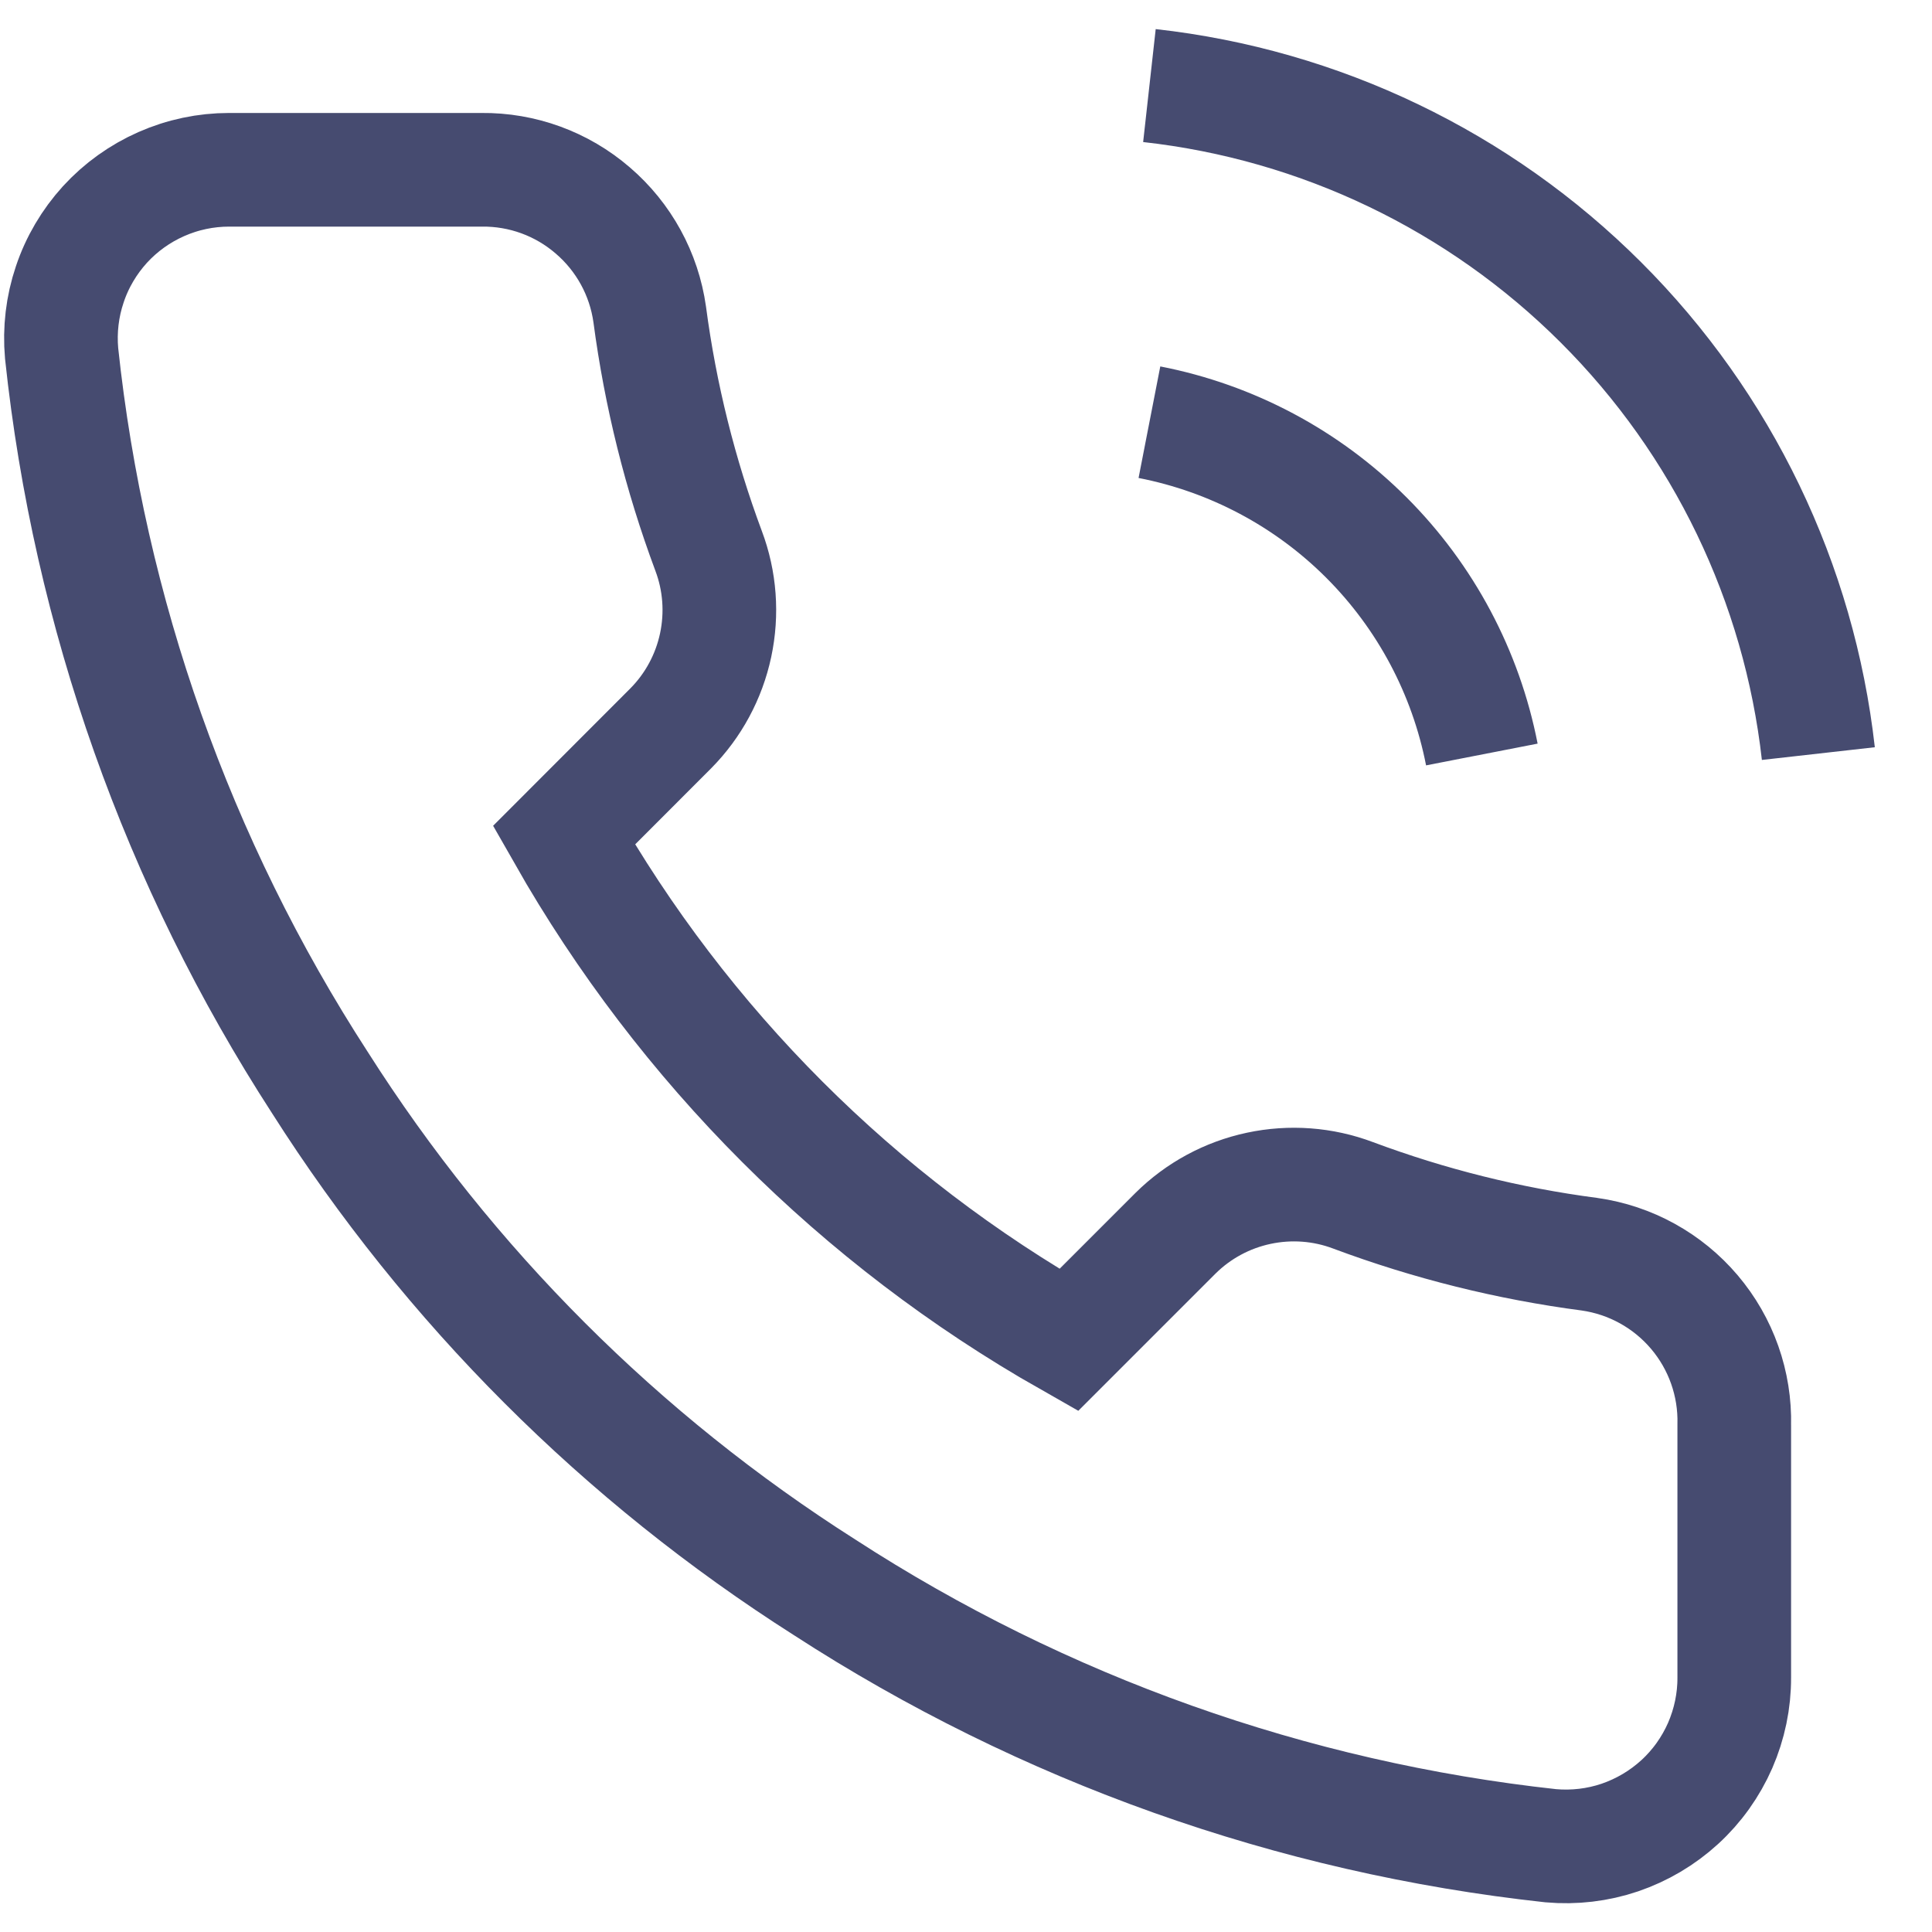 <svg width="17" height="17" viewBox="0 0 17 17" fill="none" xmlns="http://www.w3.org/2000/svg">
<path d="M10.114 3.715C10.838 3.856 11.502 4.209 12.023 4.73C12.544 5.251 12.898 5.916 13.039 6.639M10.114 0.753C11.617 0.92 13.018 1.593 14.087 2.661C15.157 3.729 15.831 5.129 16 6.631M15.26 12.539V14.76C15.261 14.966 15.218 15.17 15.136 15.359C15.053 15.548 14.932 15.718 14.78 15.857C14.628 15.996 14.449 16.102 14.253 16.169C14.058 16.235 13.851 16.259 13.646 16.241C11.368 15.993 9.18 15.215 7.257 13.968C5.468 12.831 3.952 11.315 2.815 9.526C1.564 7.595 0.785 5.396 0.542 3.108C0.524 2.903 0.548 2.697 0.614 2.502C0.679 2.307 0.785 2.128 0.923 1.976C1.062 1.824 1.231 1.703 1.419 1.62C1.607 1.537 1.81 1.494 2.016 1.494H4.237C4.596 1.49 4.944 1.617 5.216 1.852C5.489 2.086 5.667 2.411 5.717 2.767C5.811 3.478 5.985 4.176 6.235 4.847C6.335 5.112 6.356 5.4 6.297 5.677C6.238 5.954 6.101 6.208 5.902 6.409L4.962 7.35C6.016 9.203 7.55 10.738 9.404 11.791L10.344 10.851C10.545 10.652 10.799 10.515 11.076 10.456C11.353 10.397 11.641 10.418 11.906 10.518C12.578 10.769 13.276 10.943 13.986 11.036C14.346 11.087 14.674 11.268 14.909 11.545C15.144 11.822 15.269 12.176 15.26 12.539Z" stroke="#464B70" strokeLinecap="round" strokeLinejoin="round"/>
</svg>
